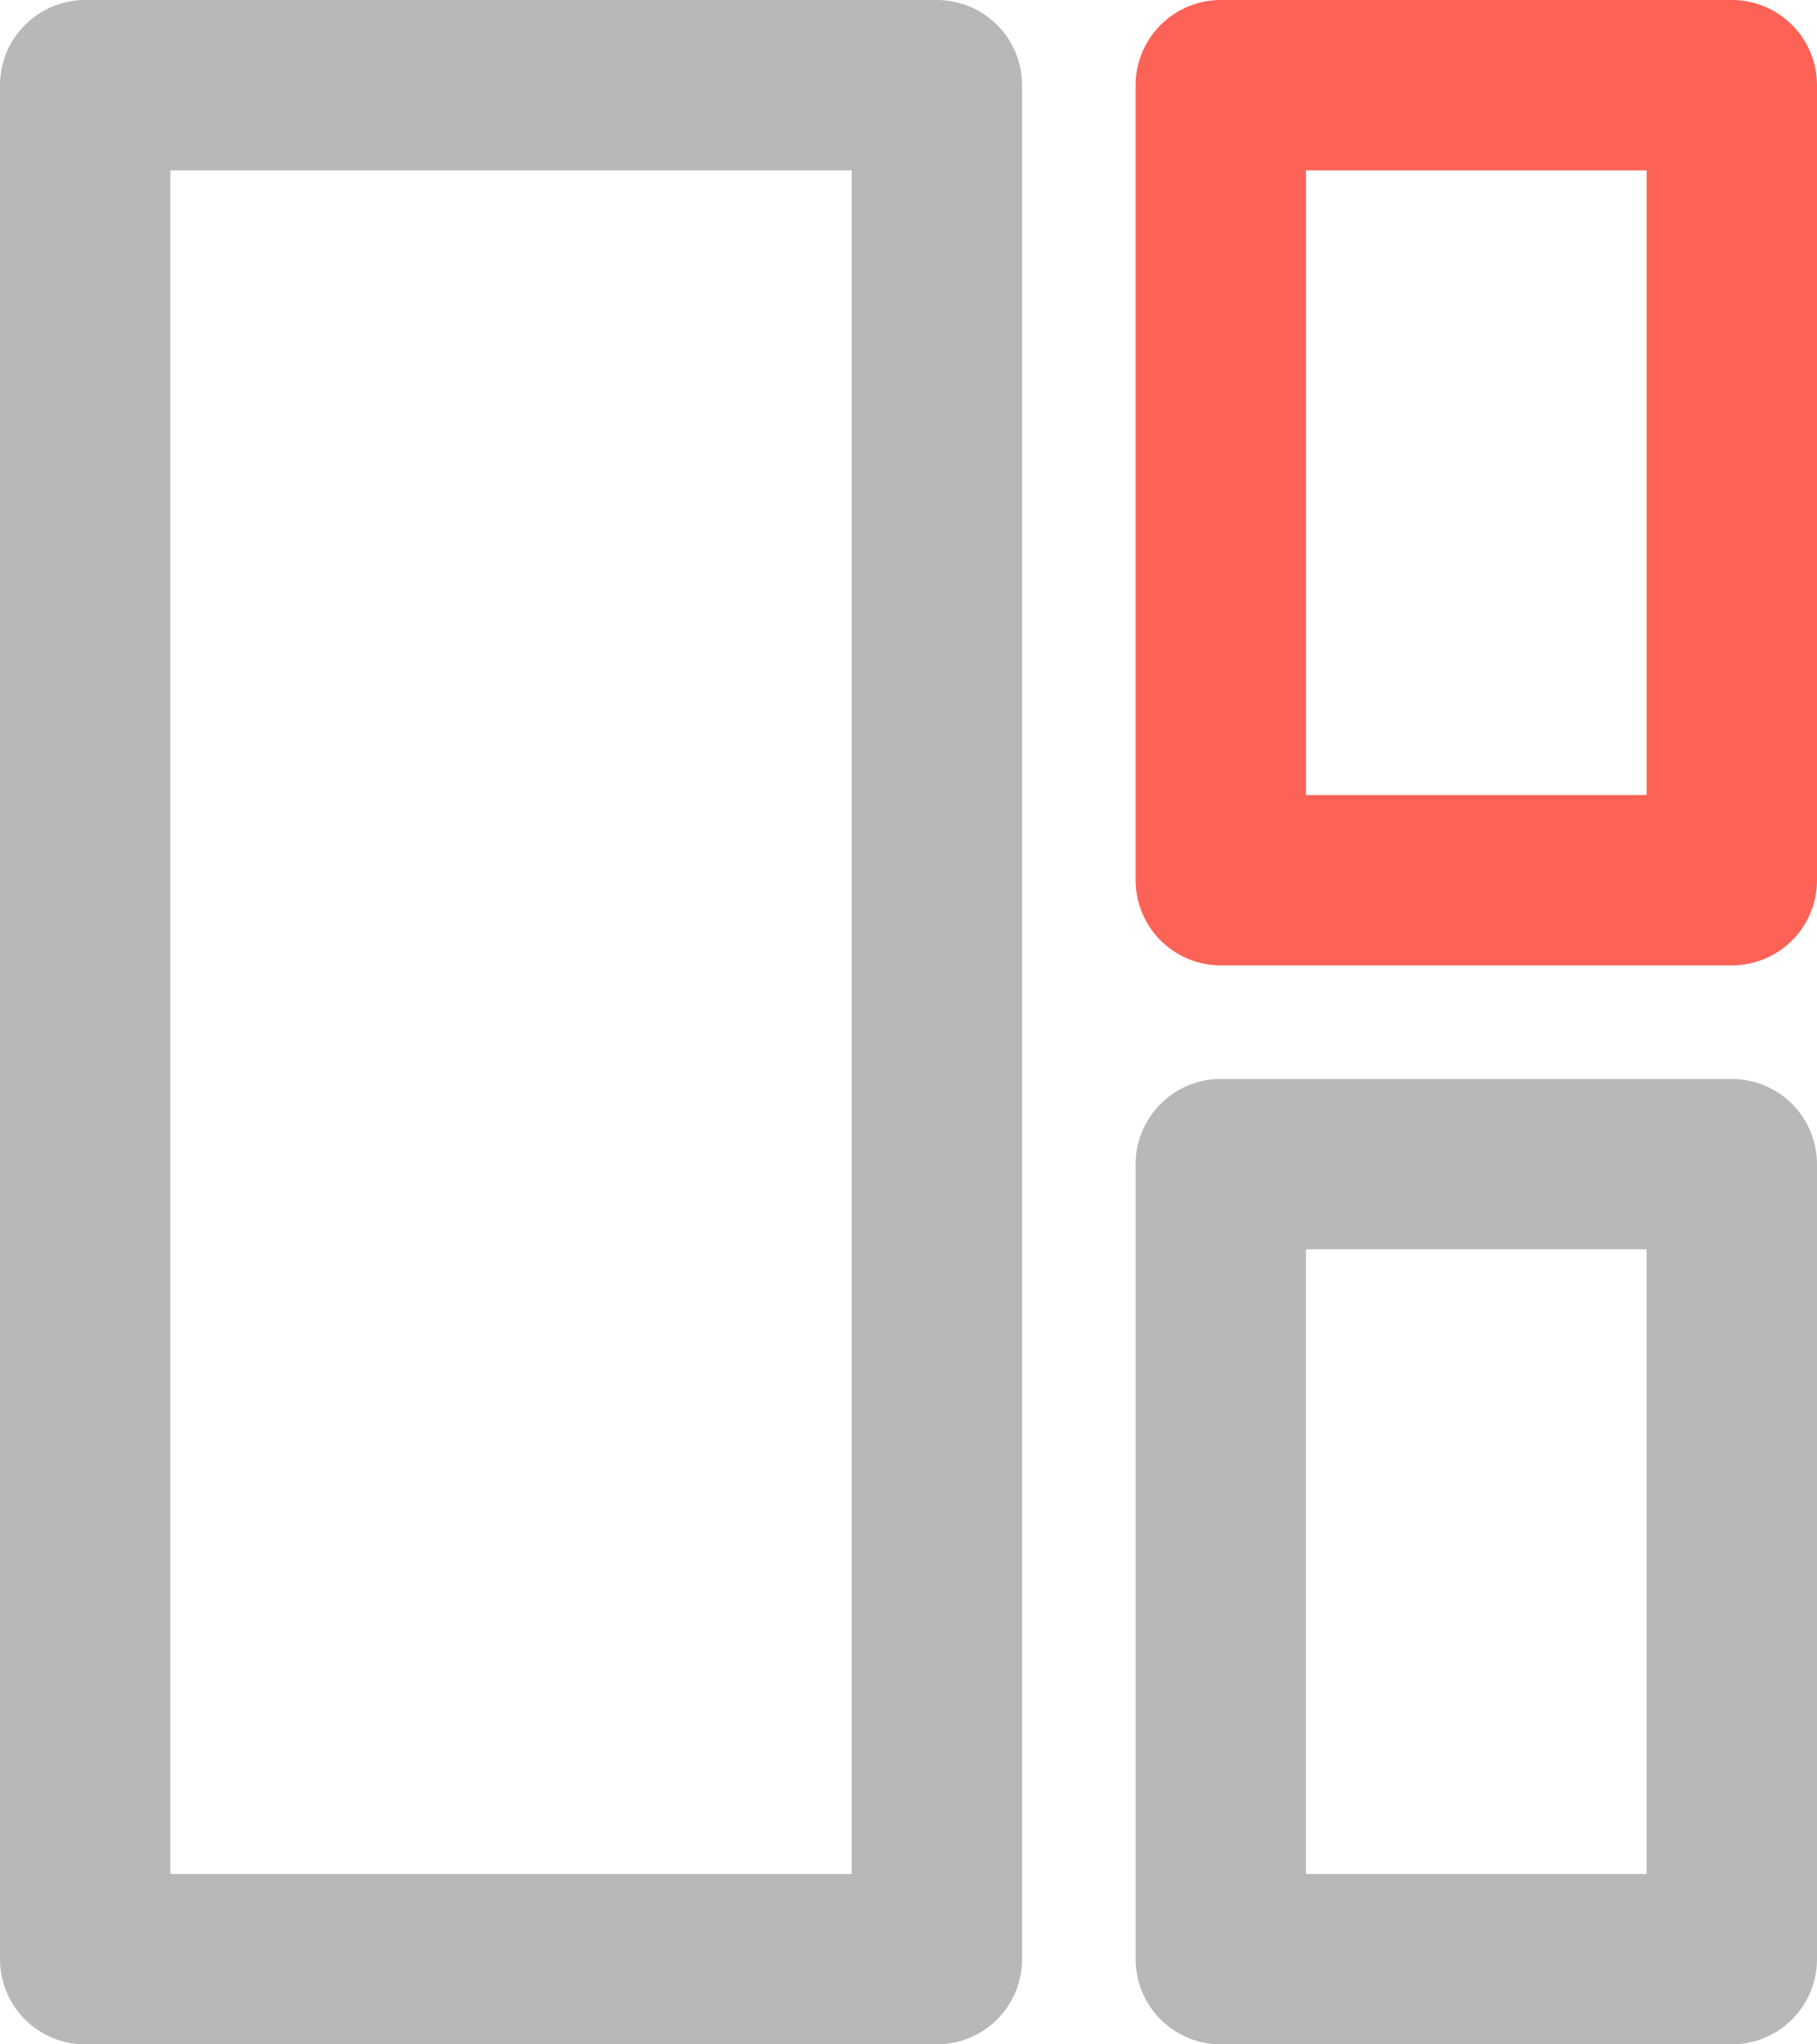 <svg xmlns="http://www.w3.org/2000/svg" width="32" height="36" viewBox="0 0 32 36">
  <g id="Icon" transform="translate(-155 -1398)">
    <g id="base" transform="translate(175 1417)" fill="none" stroke="#b8b8ba" stroke-linejoin="round" stroke-width="3">
      <rect width="12" height="17" stroke="none"/>
      <rect x="1.5" y="1.5" width="9" height="14" fill="none"/>
    </g>
    <g id="base-2" data-name="base" transform="translate(175 1398)" fill="none" stroke="#fd6256" stroke-linejoin="round" stroke-width="3">
      <rect width="12" height="17" stroke="none"/>
      <rect x="1.5" y="1.5" width="9" height="14" fill="none"/>
    </g>
    <g id="base-3" data-name="base" transform="translate(155 1398)" fill="none" stroke="#b8b8ba" stroke-linejoin="round" stroke-width="3">
      <rect width="18" height="36" stroke="none"/>
      <rect x="1.5" y="1.5" width="15" height="33" fill="none"/>
    </g>
  </g>
</svg>
